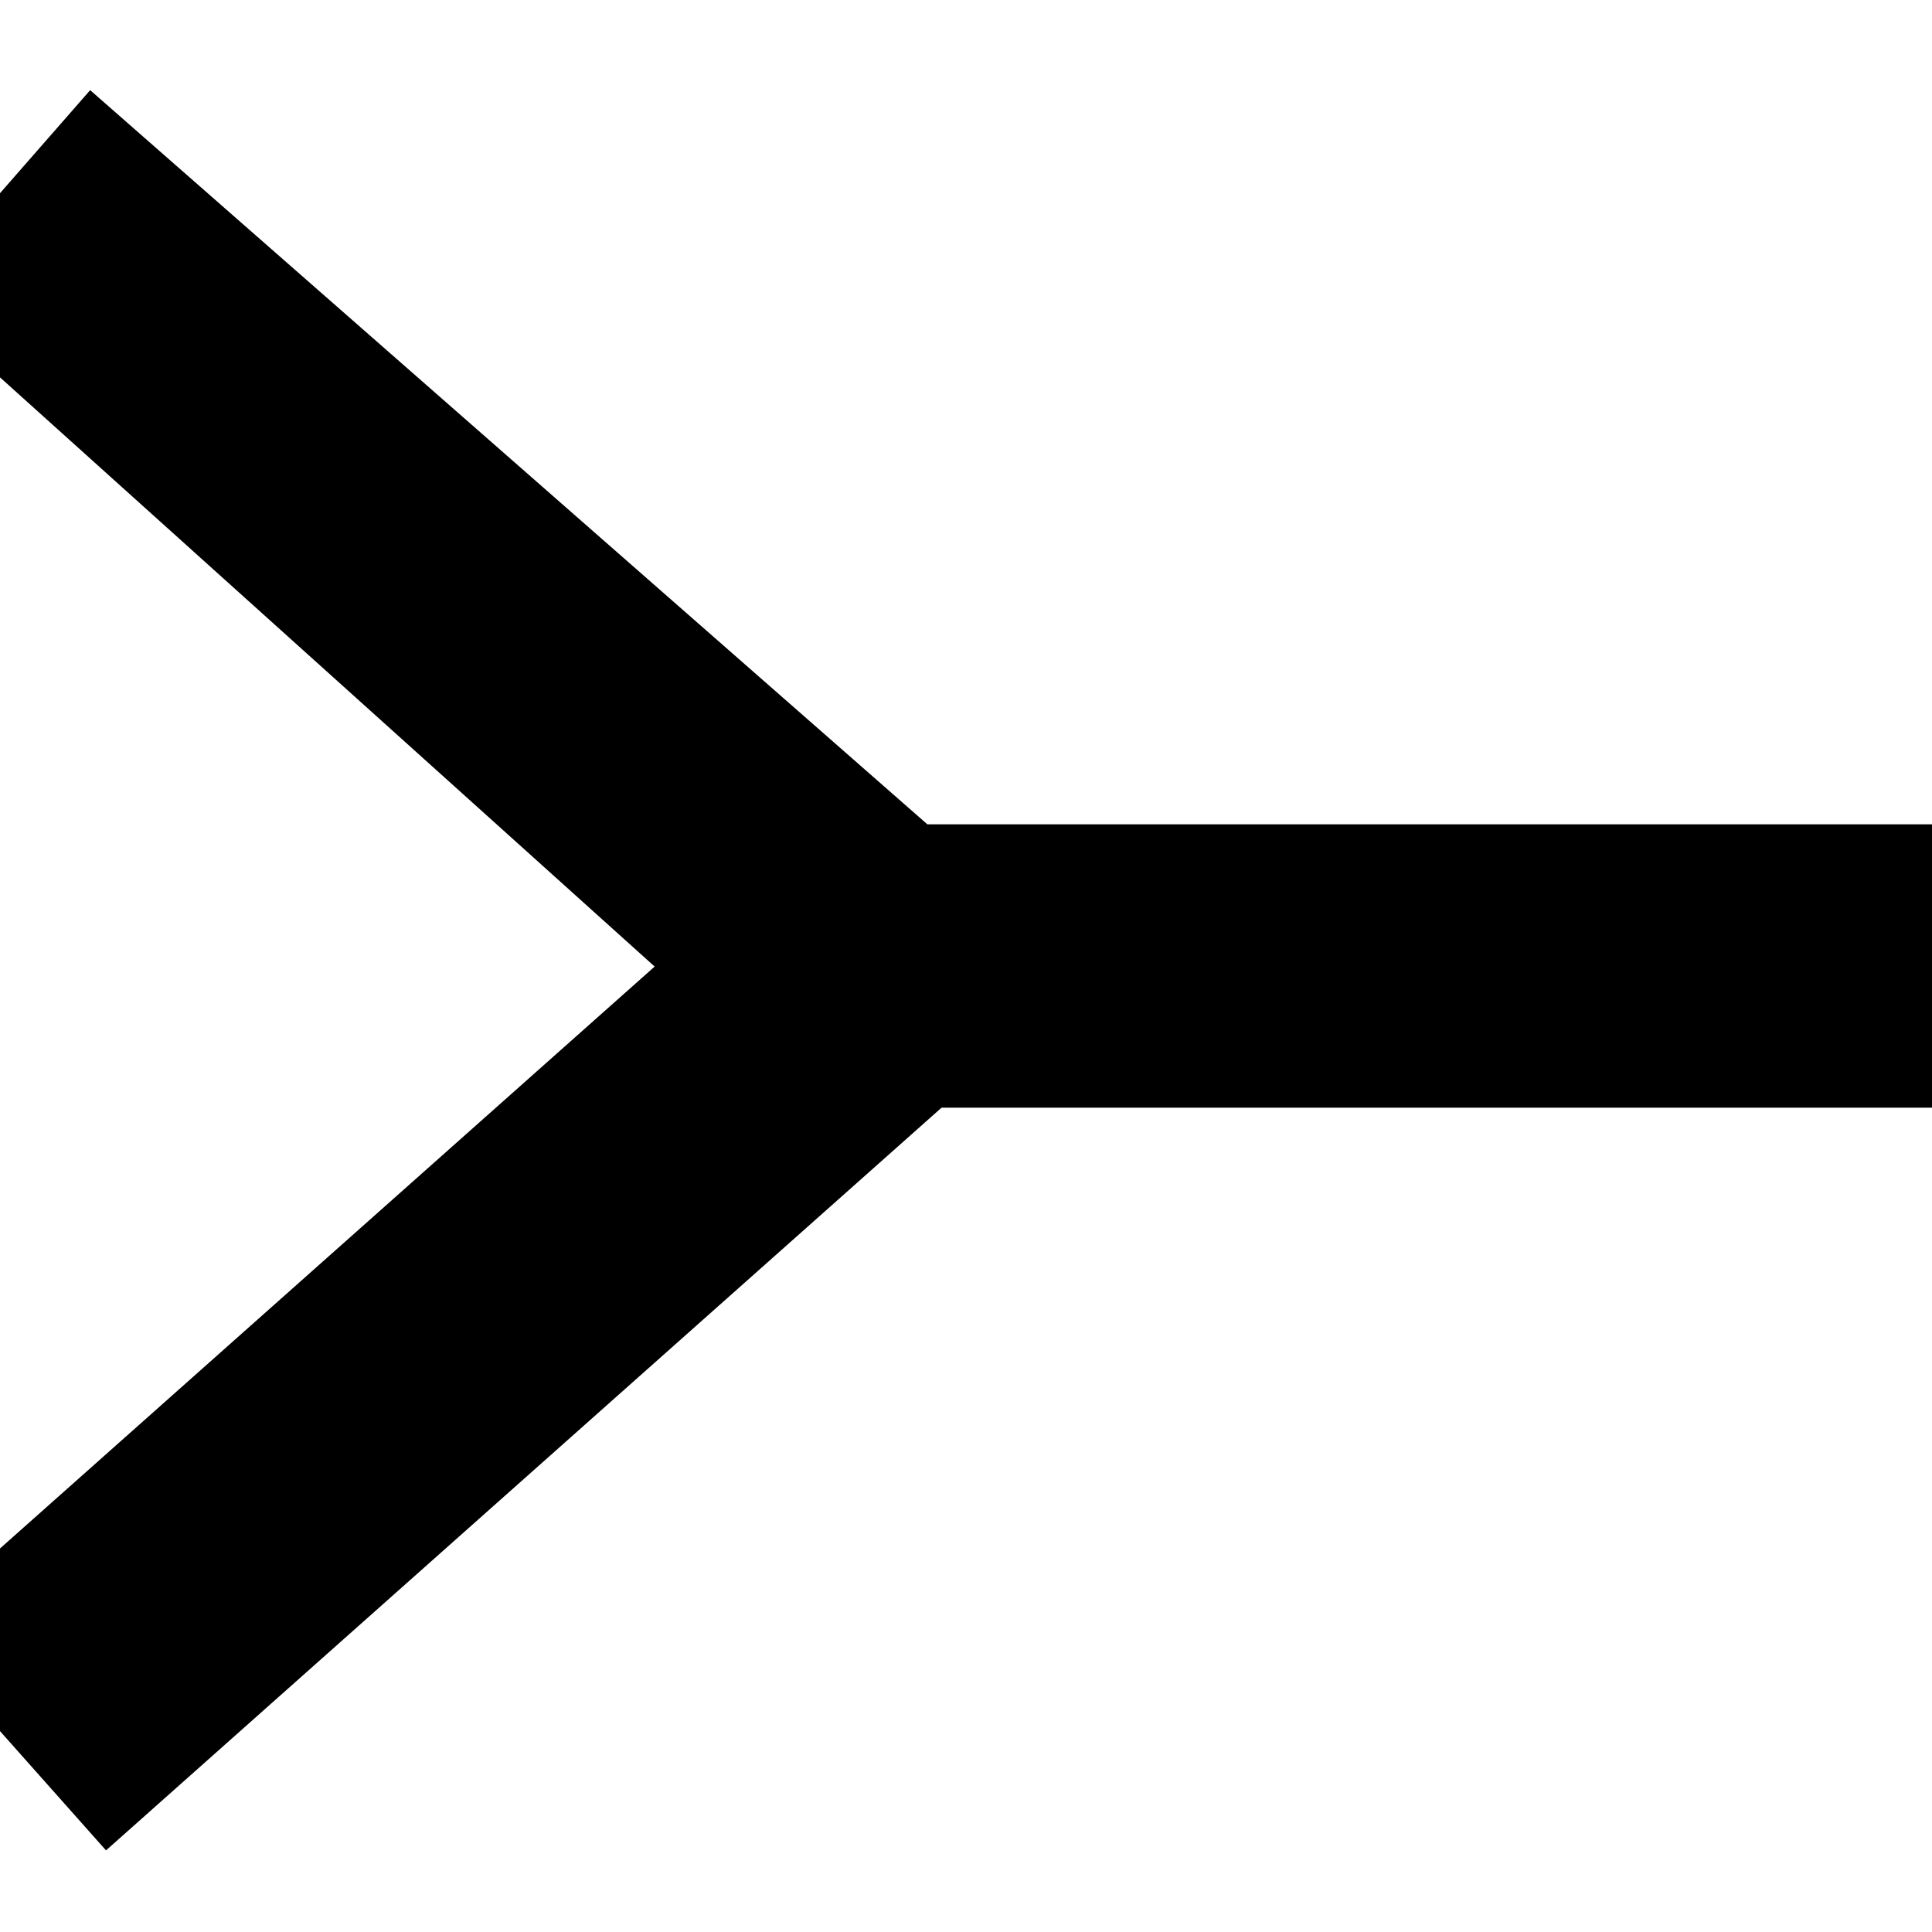 <?xml version="1.0" encoding="utf-8"?>
<!-- Generator: Adobe Illustrator 24.3.0, SVG Export Plug-In . SVG Version: 6.00 Build 0)  -->
<svg version="1.1" id="Layer_1" xmlns="http://www.w3.org/2000/svg" xmlns:xlink="http://www.w3.org/1999/xlink" x="0px" y="0px"
	 viewBox="0 0 15 15" style="enable-background:new 0 0 15 15;" xml:space="preserve">
<g id="surface621">
	<polygon points="15,8.6 6.3,8.6 -0.7,2.3 0.7,0.7 7.2,6.4 15,6.4 	"/>
	<rect x="-1.1" y="9.4" transform="matrix(0.747 -0.664 0.664 0.747 -6.124 4.896)" width="9" height="2.3"/>
</g>
</svg>
